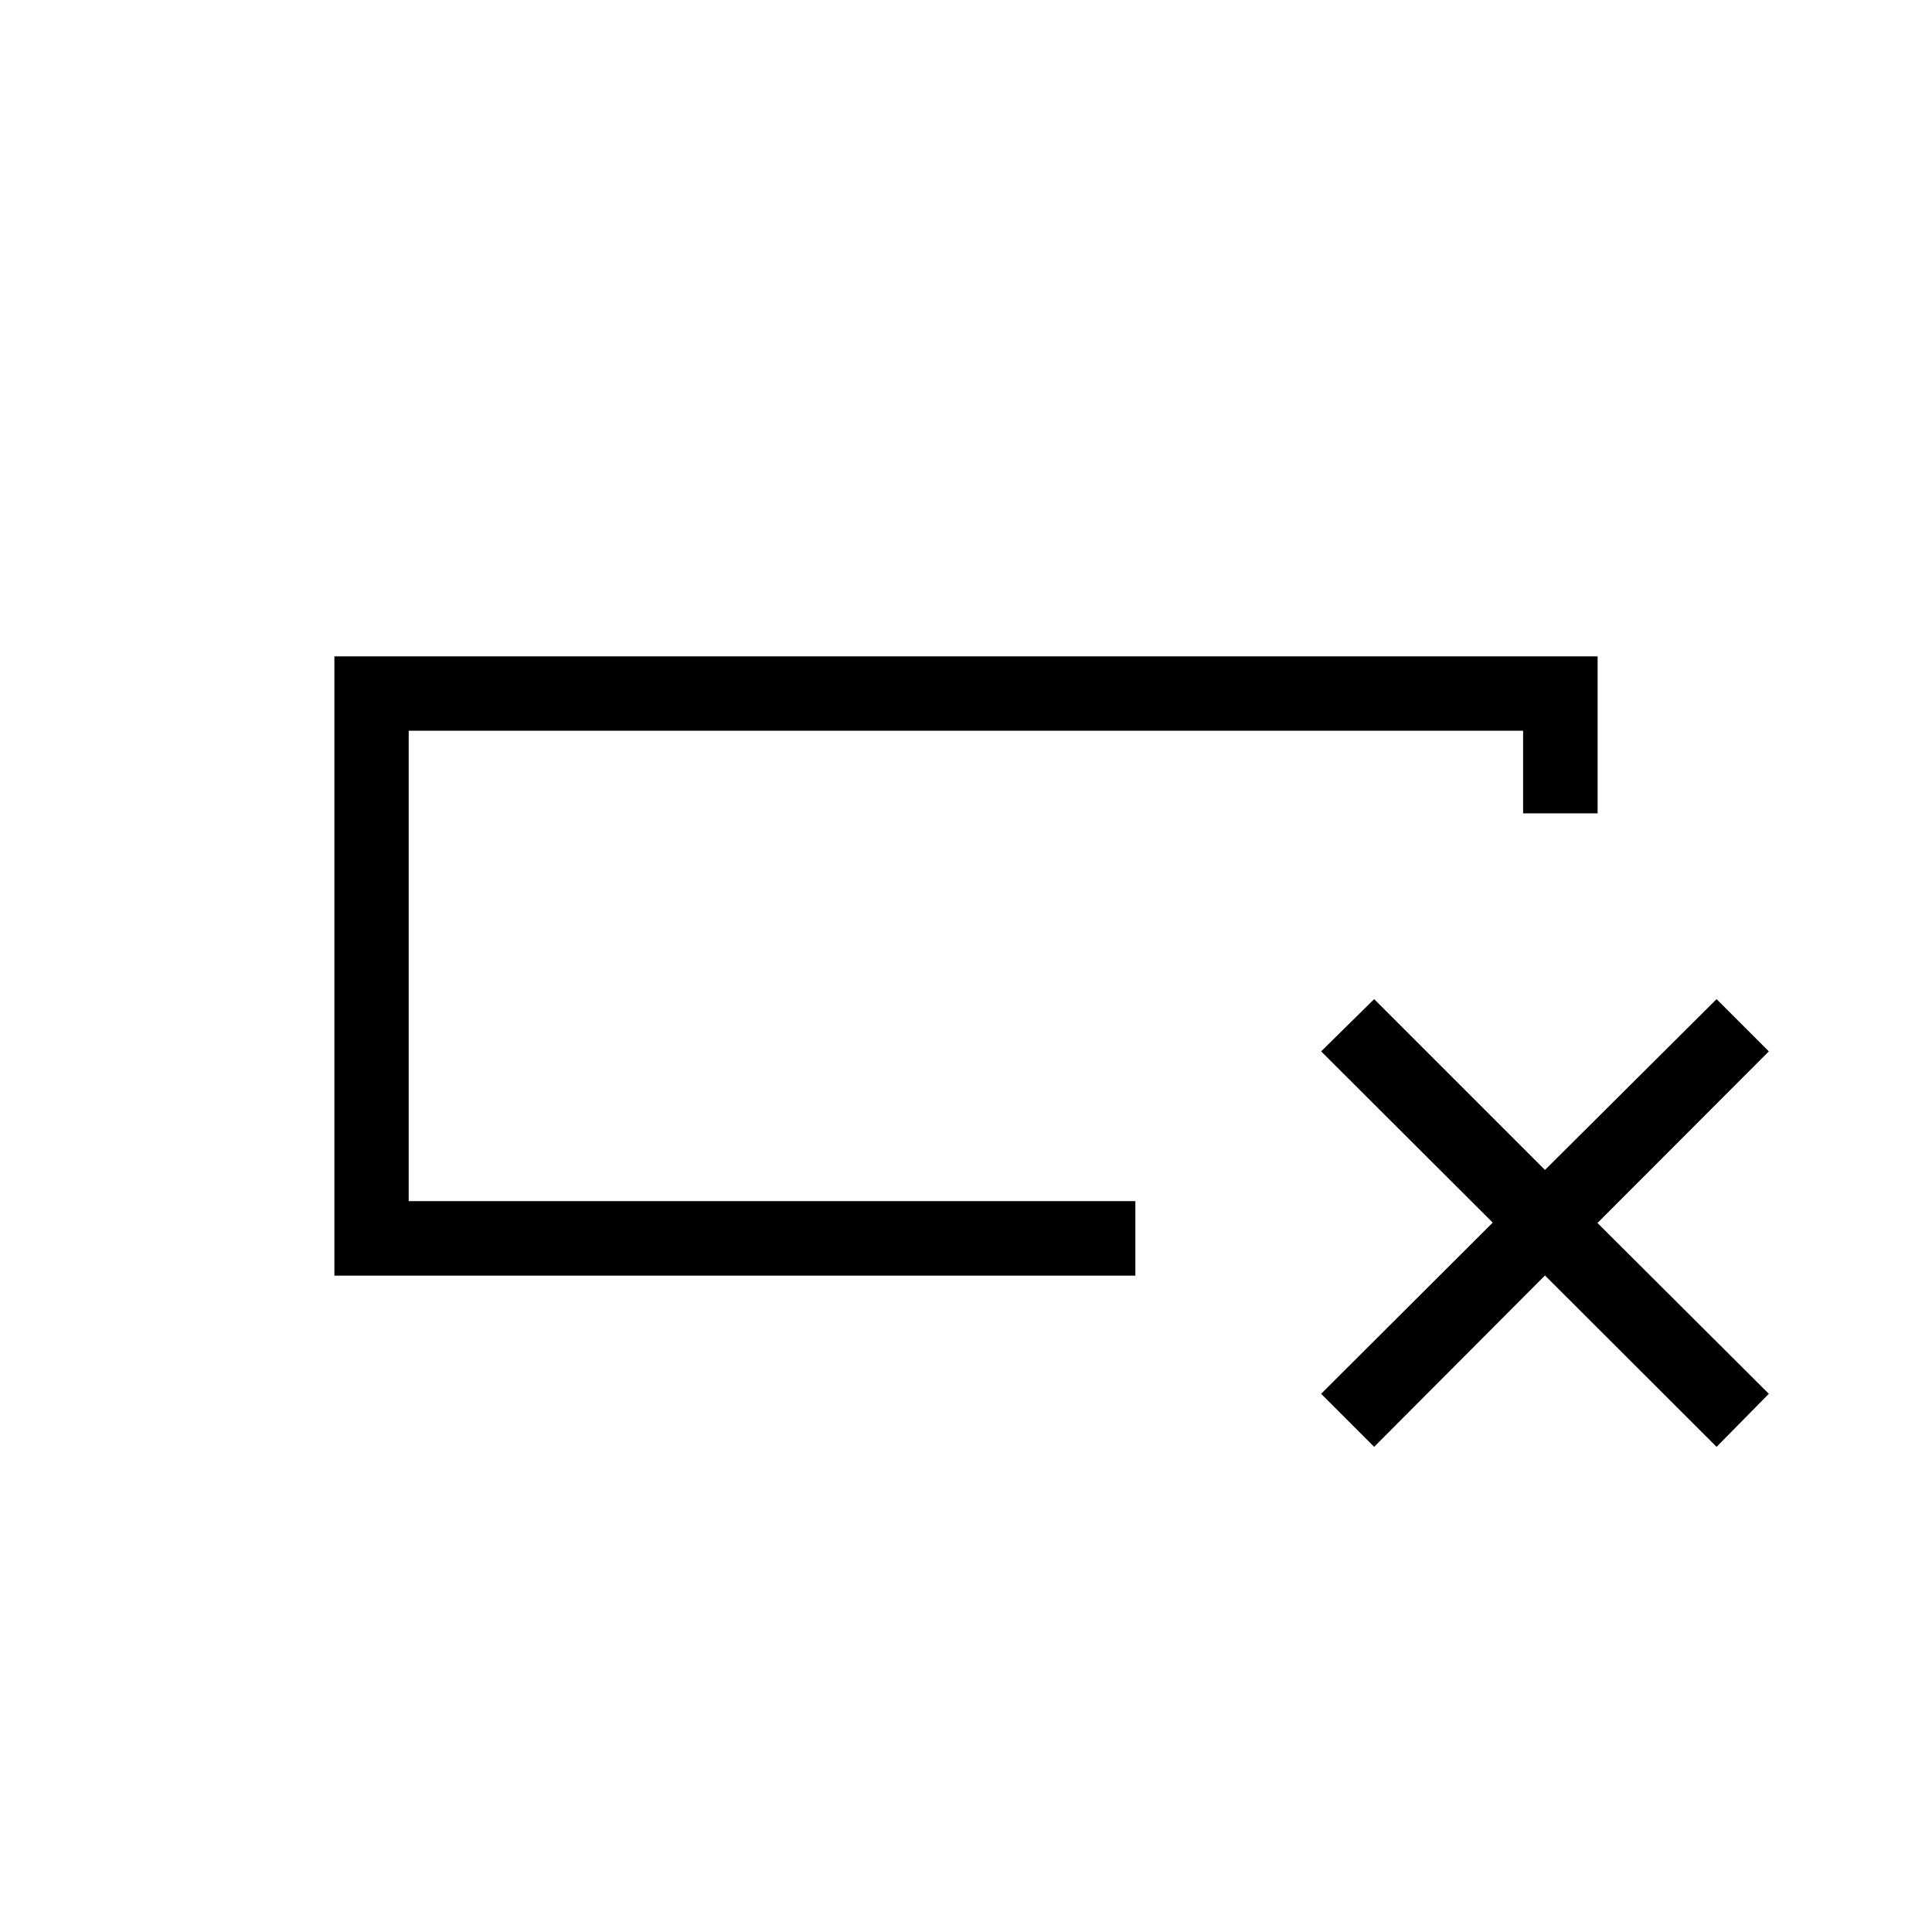 <svg xmlns="http://www.w3.org/2000/svg" height="24" viewBox="0 -960 960 960" width="24"><path d="M564.154-326.154h-398v-307.692h627.692v78H756.823v-41.077H203.077v233.768h361.077V-326.154Zm-361.077-36.923v-233.846 233.846Zm453.384 95.654 85.27-85.077-85.27-85.077 26.347-25.962 84.884 84.885 85.27-84.885 25.961 25.962-85.154 85.269 85.154 84.885-25.961 26.346-85.27-85.154-84.884 85.154-26.347-26.346Z"/></svg>